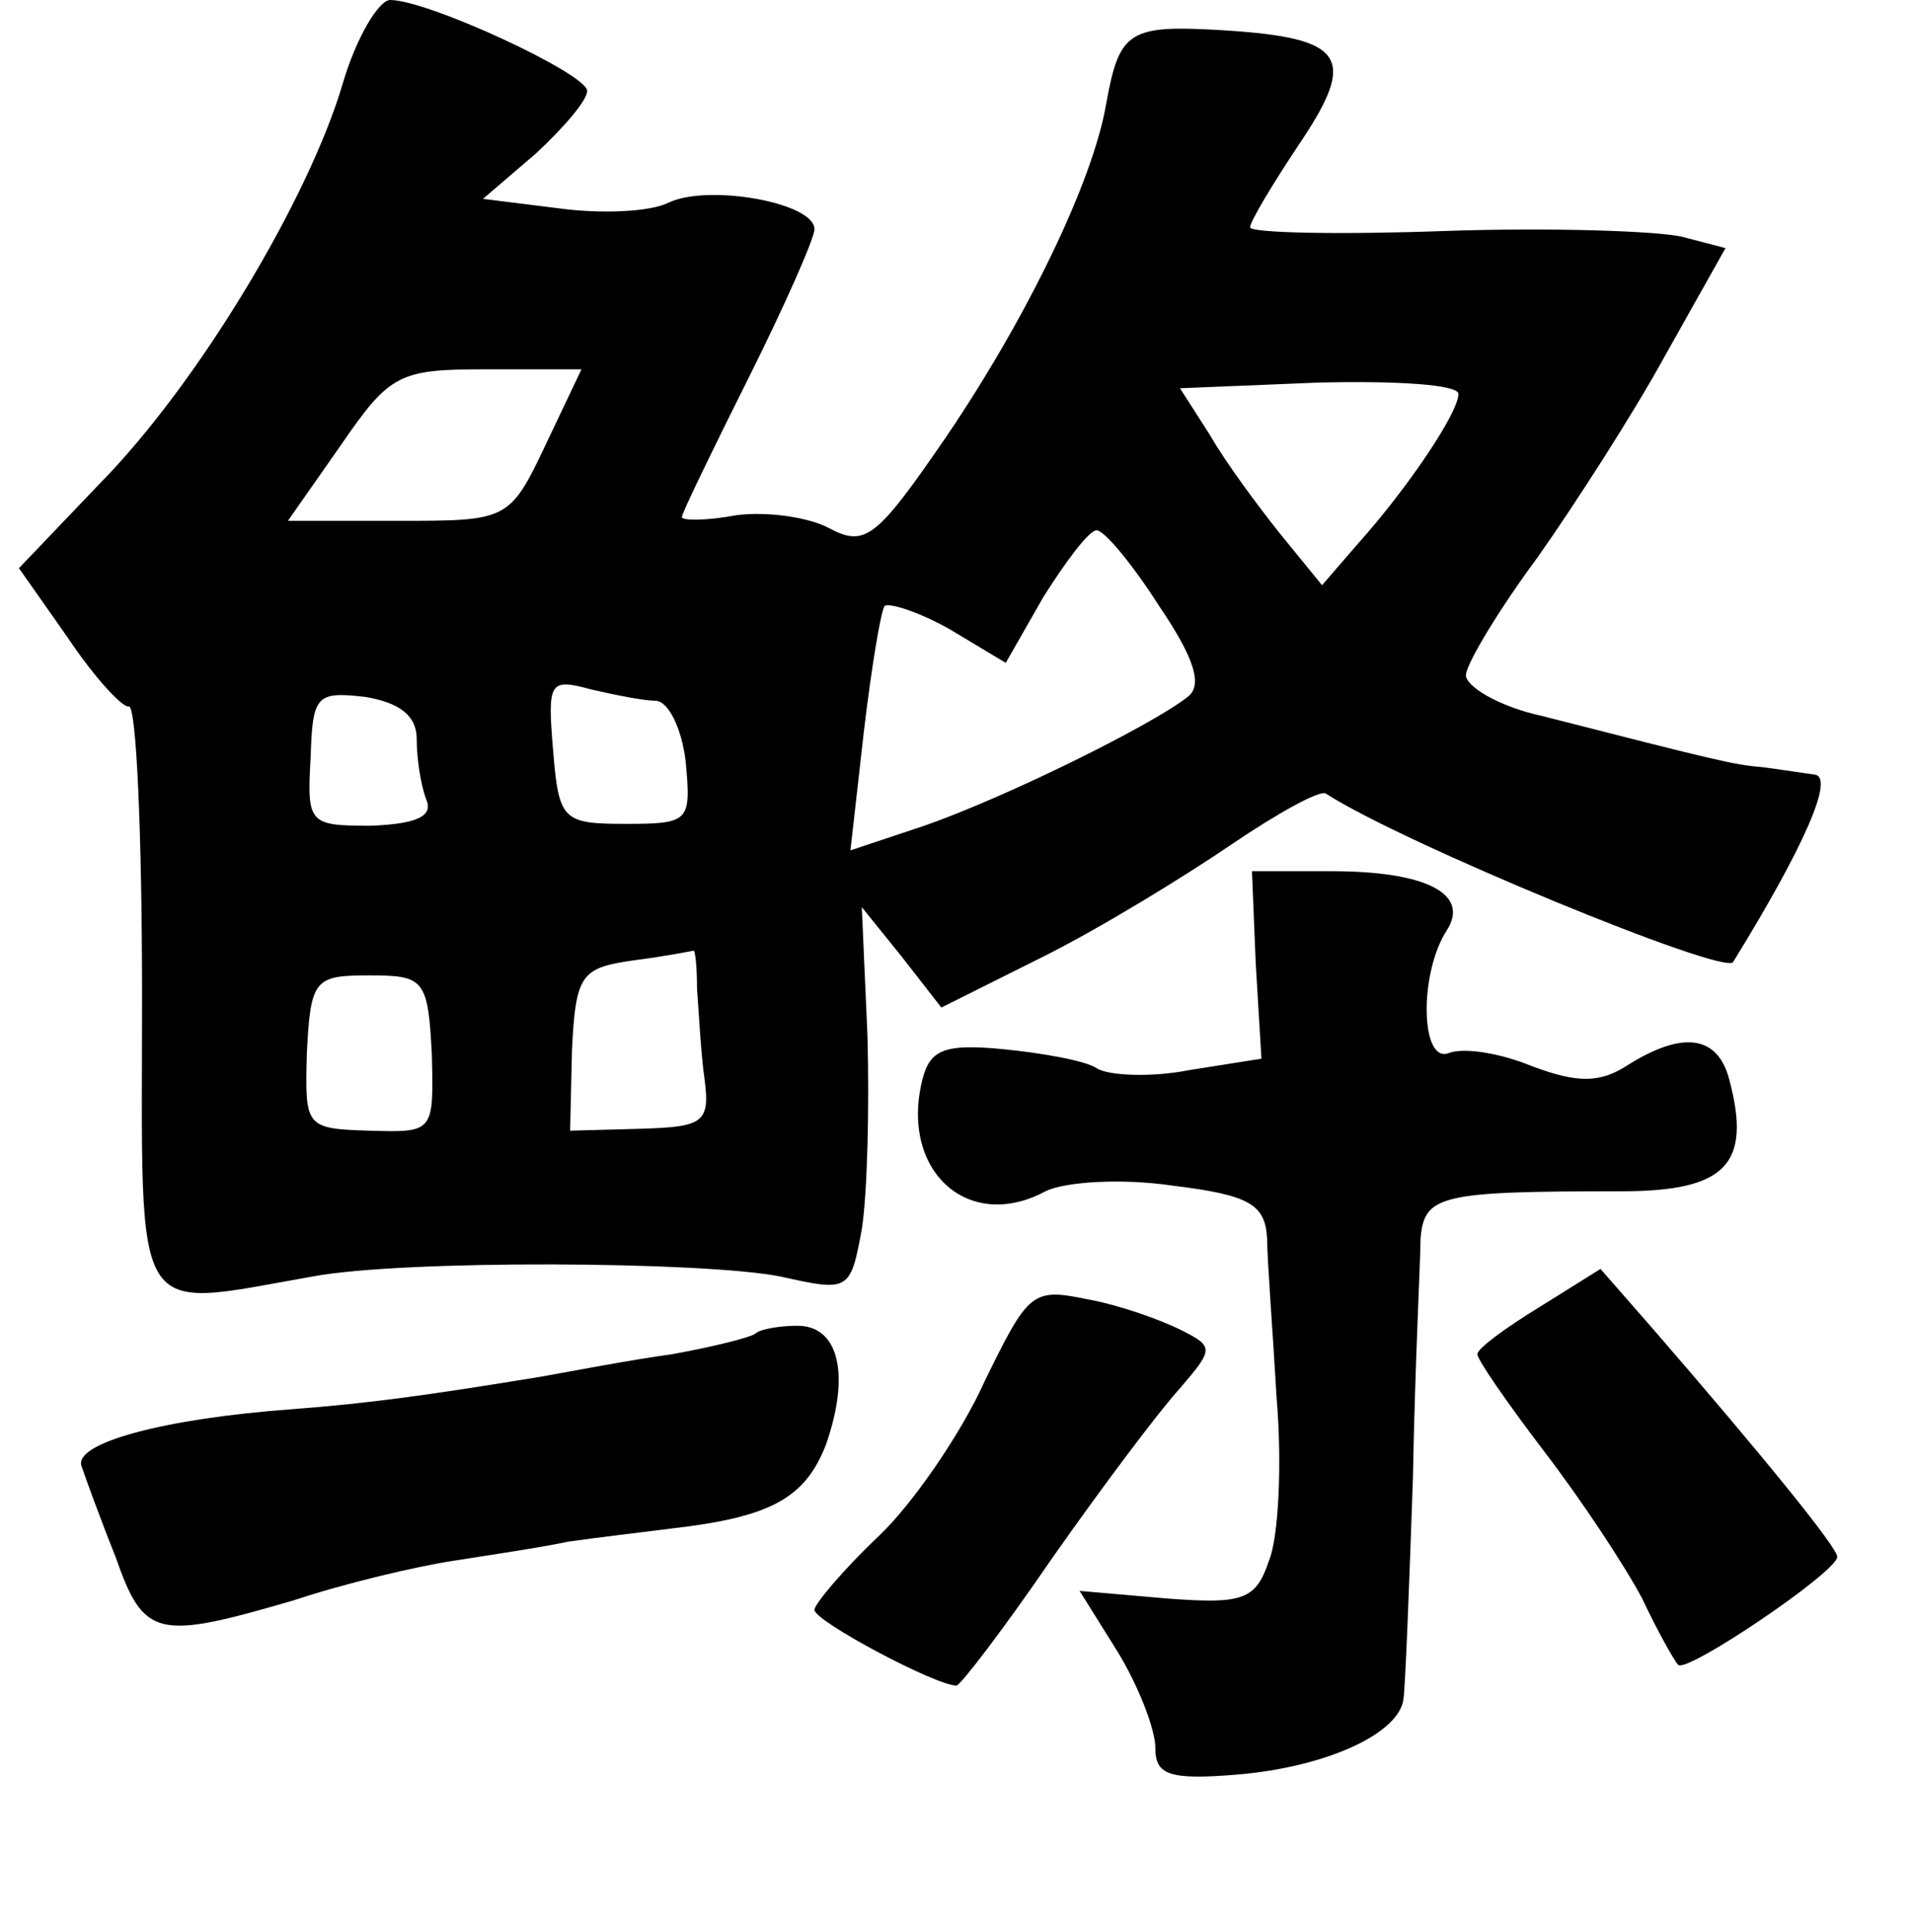 <?xml version="1.0" standalone="no"?>
<!DOCTYPE svg PUBLIC "-//W3C//DTD SVG 20010904//EN"
 "http://www.w3.org/TR/2001/REC-SVG-20010904/DTD/svg10.dtd">
<svg version="1.0" xmlns="http://www.w3.org/2000/svg"
 width="101pt" height="102pt" viewBox="0 0 101 102"
 preserveAspectRatio="xMidYMid meet">
<g transform="translate(0,102) scale(0.1,-0.1)"
fill="#000000" stroke="none">
<path d="M181 976 c-18 -61 -76 -158 -128 -211 l-43 -45 26 -37 c14 -21 29
-37 32 -36 4 1 7 -68 7 -153 0 -175 -7 -165 90 -148 48 9 207 8 247 0 36 -8
37 -8 43 25 3 19 4 65 3 102 l-3 68 21 -26 21 -27 54 27 c30 15 74 42 99 59
25 17 47 29 50 27 40 -26 210 -96 215 -89 37 60 54 98 43 99 -7 1 -20 3 -28 4
-14 1 -26 4 -116 27 -23 5 -41 16 -40 22 1 7 18 35 38 62 19 27 50 75 67 106
l32 57 -23 6 c-13 3 -69 5 -126 3 -56 -2 -102 -1 -102 2 0 3 12 23 26 44 31
46 24 56 -40 60 -50 3 -55 0 -62 -39 -7 -41 -42 -113 -84 -175 -37 -54 -43
-59 -62 -49 -11 6 -33 9 -49 7 -16 -3 -29 -3 -29 -1 0 2 16 35 35 73 19 38 35
74 35 79 0 14 -56 24 -77 14 -10 -5 -36 -6 -58 -3 l-40 5 28 24 c15 14 27 28
27 33 0 9 -84 48 -104 48 -6 0 -18 -20 -25 -44z m107 -191 c-19 -40 -20 -40
-78 -40 l-58 0 28 40 c26 38 31 40 77 40 l50 0 -19 -40z m482 27 c0 -10 -27
-50 -53 -79 l-19 -22 -22 27 c-12 15 -29 38 -37 52 l-16 25 73 3 c41 1 74 -1
74 -6z m-158 -112 c19 -28 23 -42 15 -48 -19 -15 -96 -53 -139 -68 l-39 -13 7
62 c4 34 9 64 11 67 2 2 18 -3 34 -12 l30 -18 20 35 c12 19 24 35 28 35 4 0
19 -18 33 -40z m-392 -70 c0 -10 2 -24 5 -32 4 -9 -5 -13 -29 -14 -33 0 -34 1
-32 36 1 33 3 35 29 32 18 -3 27 -10 27 -22z m126 20 c7 0 14 -15 16 -32 3
-32 2 -33 -32 -33 -33 0 -35 2 -38 39 -3 36 -2 38 20 32 13 -3 28 -6 34 -6z
m22 -152 c1 -13 2 -34 4 -48 3 -23 -1 -25 -34 -26 l-37 -1 1 43 c2 40 5 43 33
47 16 2 31 5 31 5 1 1 2 -8 2 -20z m-140 -35 c1 -41 1 -41 -33 -40 -34 1 -34
2 -33 41 2 39 4 41 33 41 29 0 31 -2 33 -42z"/>
<path d="M663 511 l3 -50 -38 -6 c-20 -4 -43 -3 -49 1 -6 4 -29 8 -49 10 -31
3 -39 0 -43 -16 -12 -48 24 -81 65 -59 10 5 40 7 67 3 41 -5 49 -10 50 -28 0
-11 3 -49 5 -84 3 -35 1 -74 -4 -86 -7 -21 -14 -23 -54 -20 l-46 4 20 -32 c11
-18 20 -41 20 -51 0 -14 7 -17 43 -14 48 4 86 22 88 40 1 7 3 59 5 117 1 58 4
115 4 126 2 23 10 25 106 25 55 0 69 14 57 59 -6 23 -24 26 -53 8 -15 -10 -27
-10 -51 -1 -17 7 -36 10 -44 7 -15 -6 -16 42 -1 65 12 19 -11 31 -61 31 l-42
0 2 -49z"/>
<path d="M813 330 c-18 -11 -33 -22 -33 -25 0 -3 16 -26 35 -51 20 -26 43 -61
52 -78 8 -17 17 -33 19 -35 4 -5 84 49 84 57 0 5 -39 53 -97 120 l-28 32 -32
-20z"/>
<path d="M520 291 c-12 -27 -38 -65 -56 -82 -19 -18 -34 -36 -34 -39 0 -6 64
-40 75 -40 2 0 25 30 51 68 26 37 56 77 67 89 18 21 18 22 0 31 -10 5 -32 13
-49 16 -29 6 -31 4 -54 -43z"/>
<path d="M399 316 c-2 -2 -22 -7 -44 -11 -22 -3 -53 -9 -70 -12 -61 -10 -91
-14 -130 -17 -69 -5 -116 -18 -112 -30 2 -6 10 -28 18 -48 15 -43 22 -44 94
-23 27 9 65 18 85 21 19 3 46 7 60 10 14 2 39 5 55 7 52 6 70 16 81 44 13 37
7 63 -15 63 -10 0 -20 -2 -22 -4z"/>
</g>
</svg>
